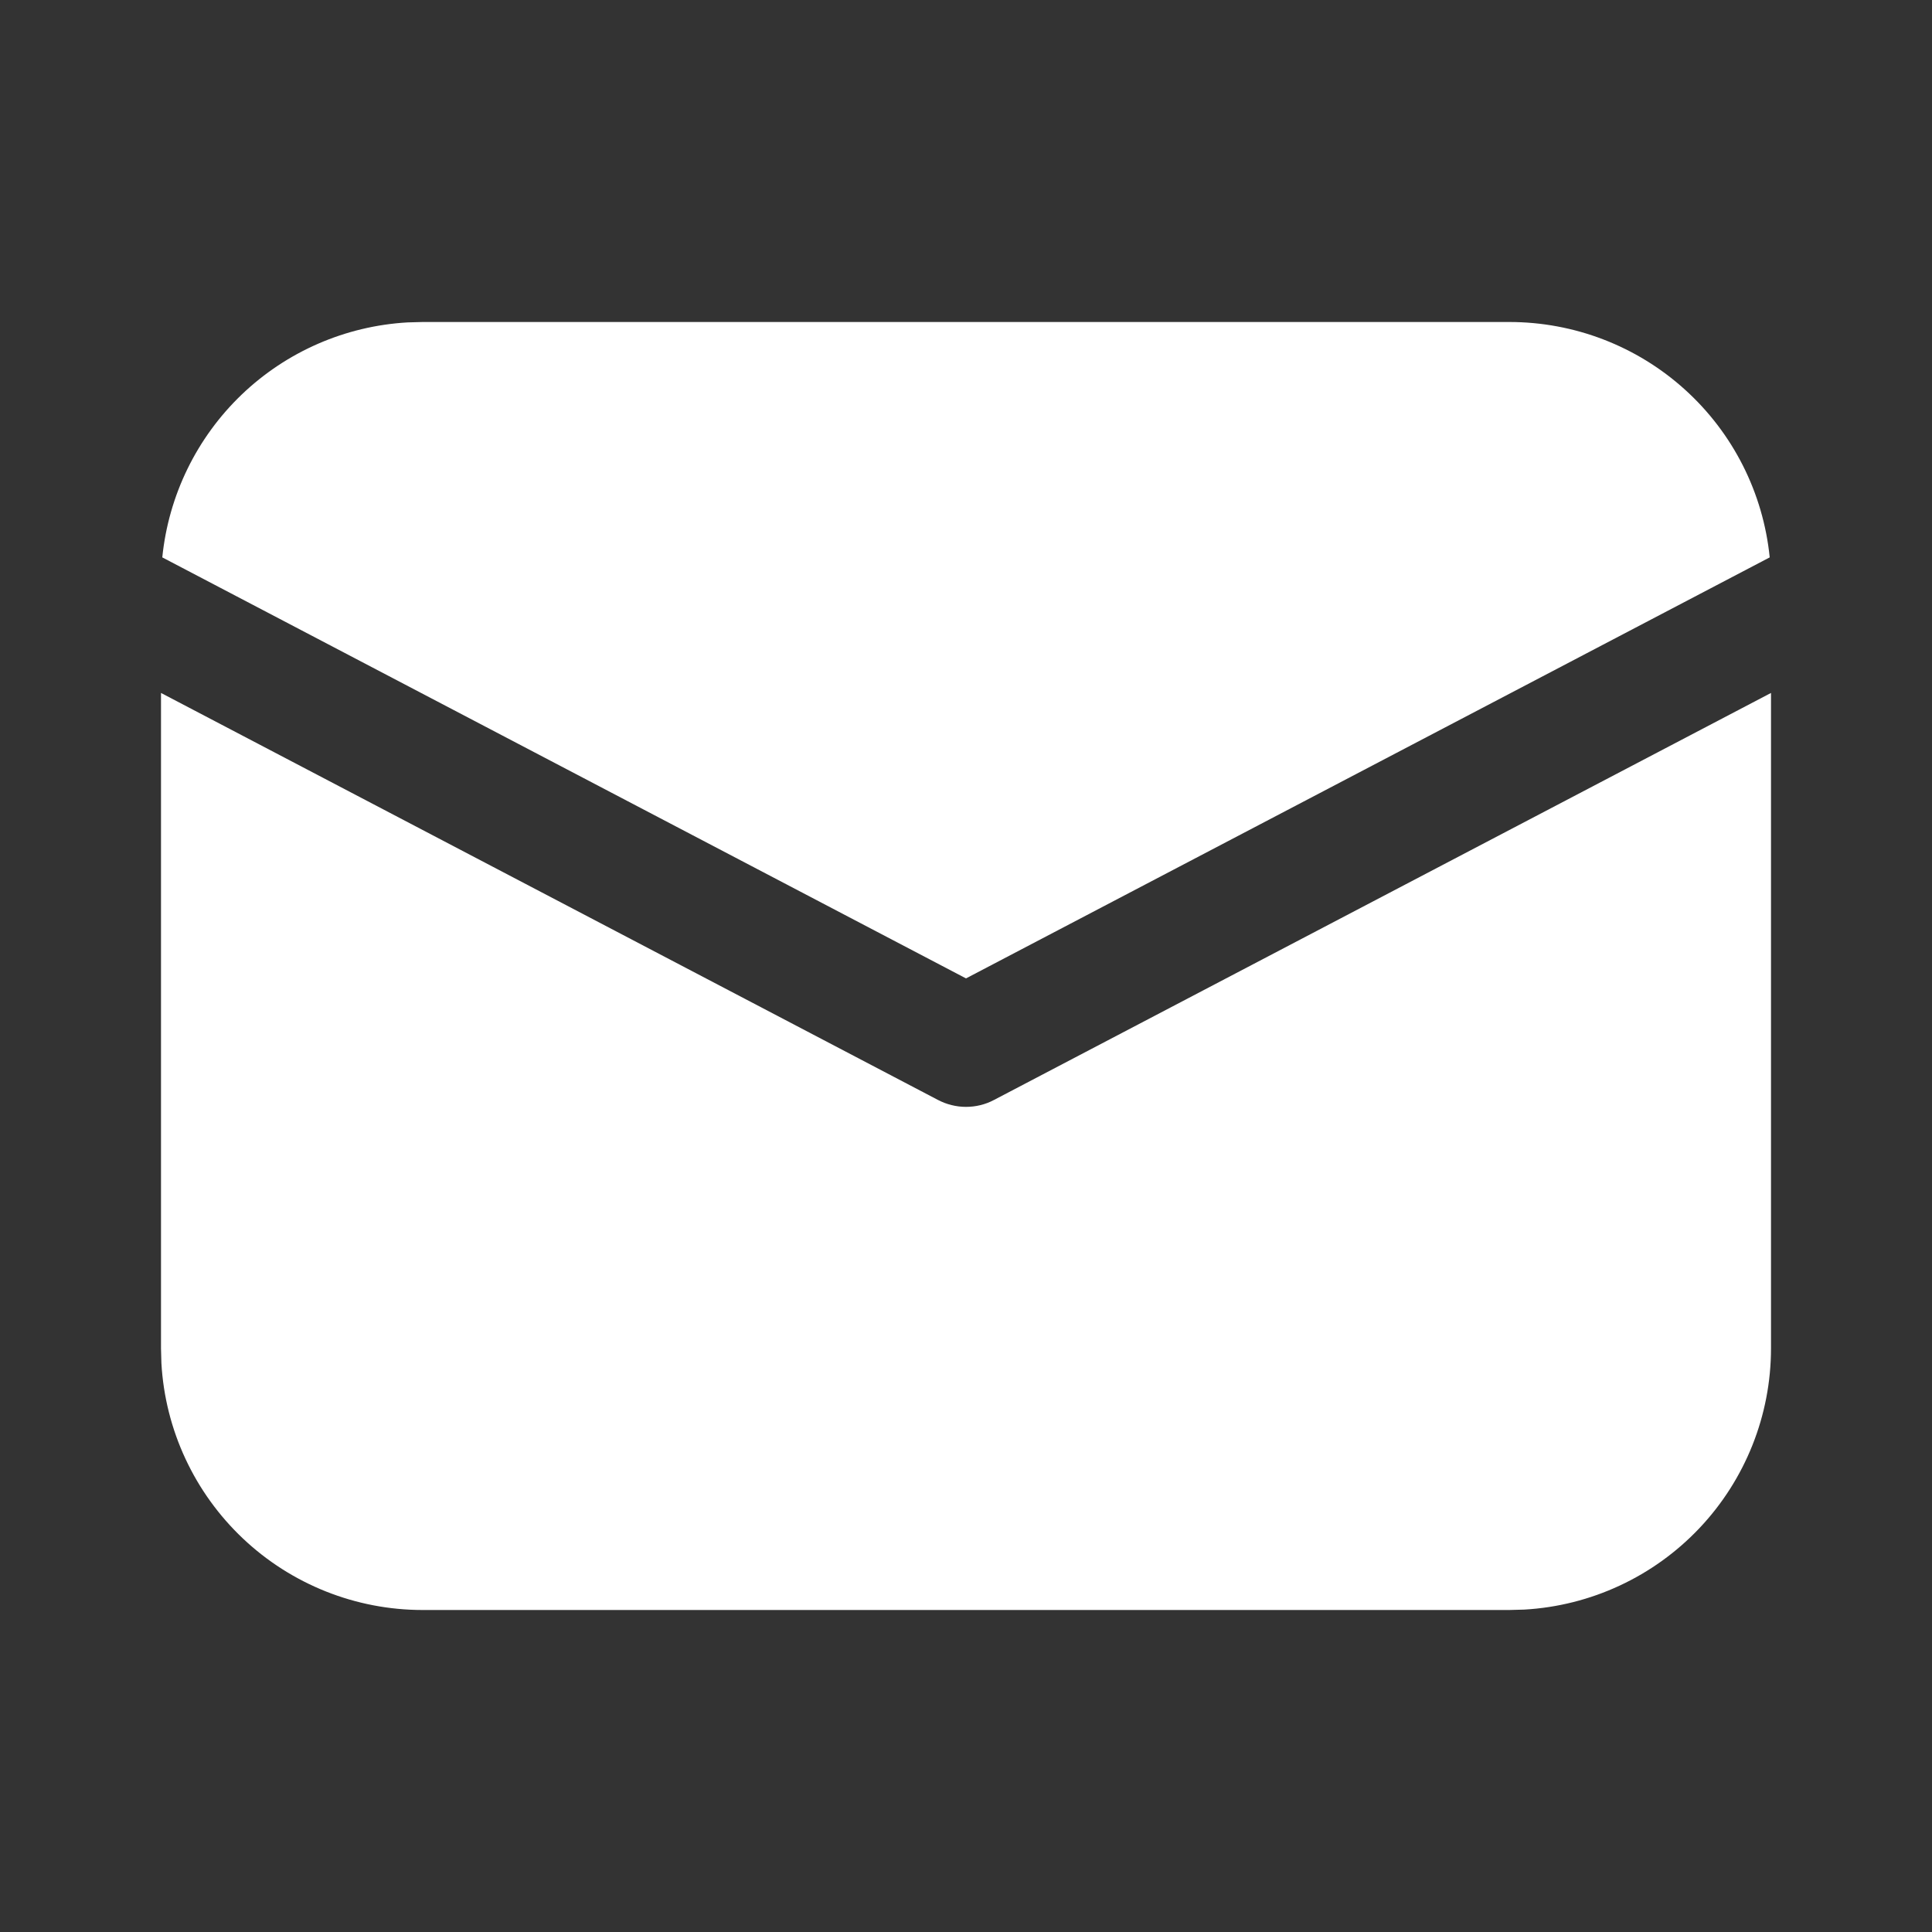 <svg fill="none" height="24" viewBox="0 0 24 24" width="24" xmlns="http://www.w3.org/2000/svg"><rect x="0" y="0" width="24" height="24" fill="#333333" stroke="none"/><path d="m22 8.608v8.142c0.0.83-.318 1.629-.888 2.232s-1.349.966-2.178 1.013l-.184.005h-13.5c-.83 0-1.629-.318-2.232-.888s-.966-1.349-1.013-2.178l-.005-.184v-8.142l9.652 5.056c.107.056.227.086.348.086s.241-.029.348-.086zm-16.75-4.608h13.5c.806-0 1.583.299 2.18.839.598.54.973 1.283 1.054 2.085l-9.984 5.23-9.984-5.23c.078-.77.427-1.486.986-2.022.559-.535 1.29-.853 2.062-.897l.186-.005h13.5z" fill="#fff"/></svg>